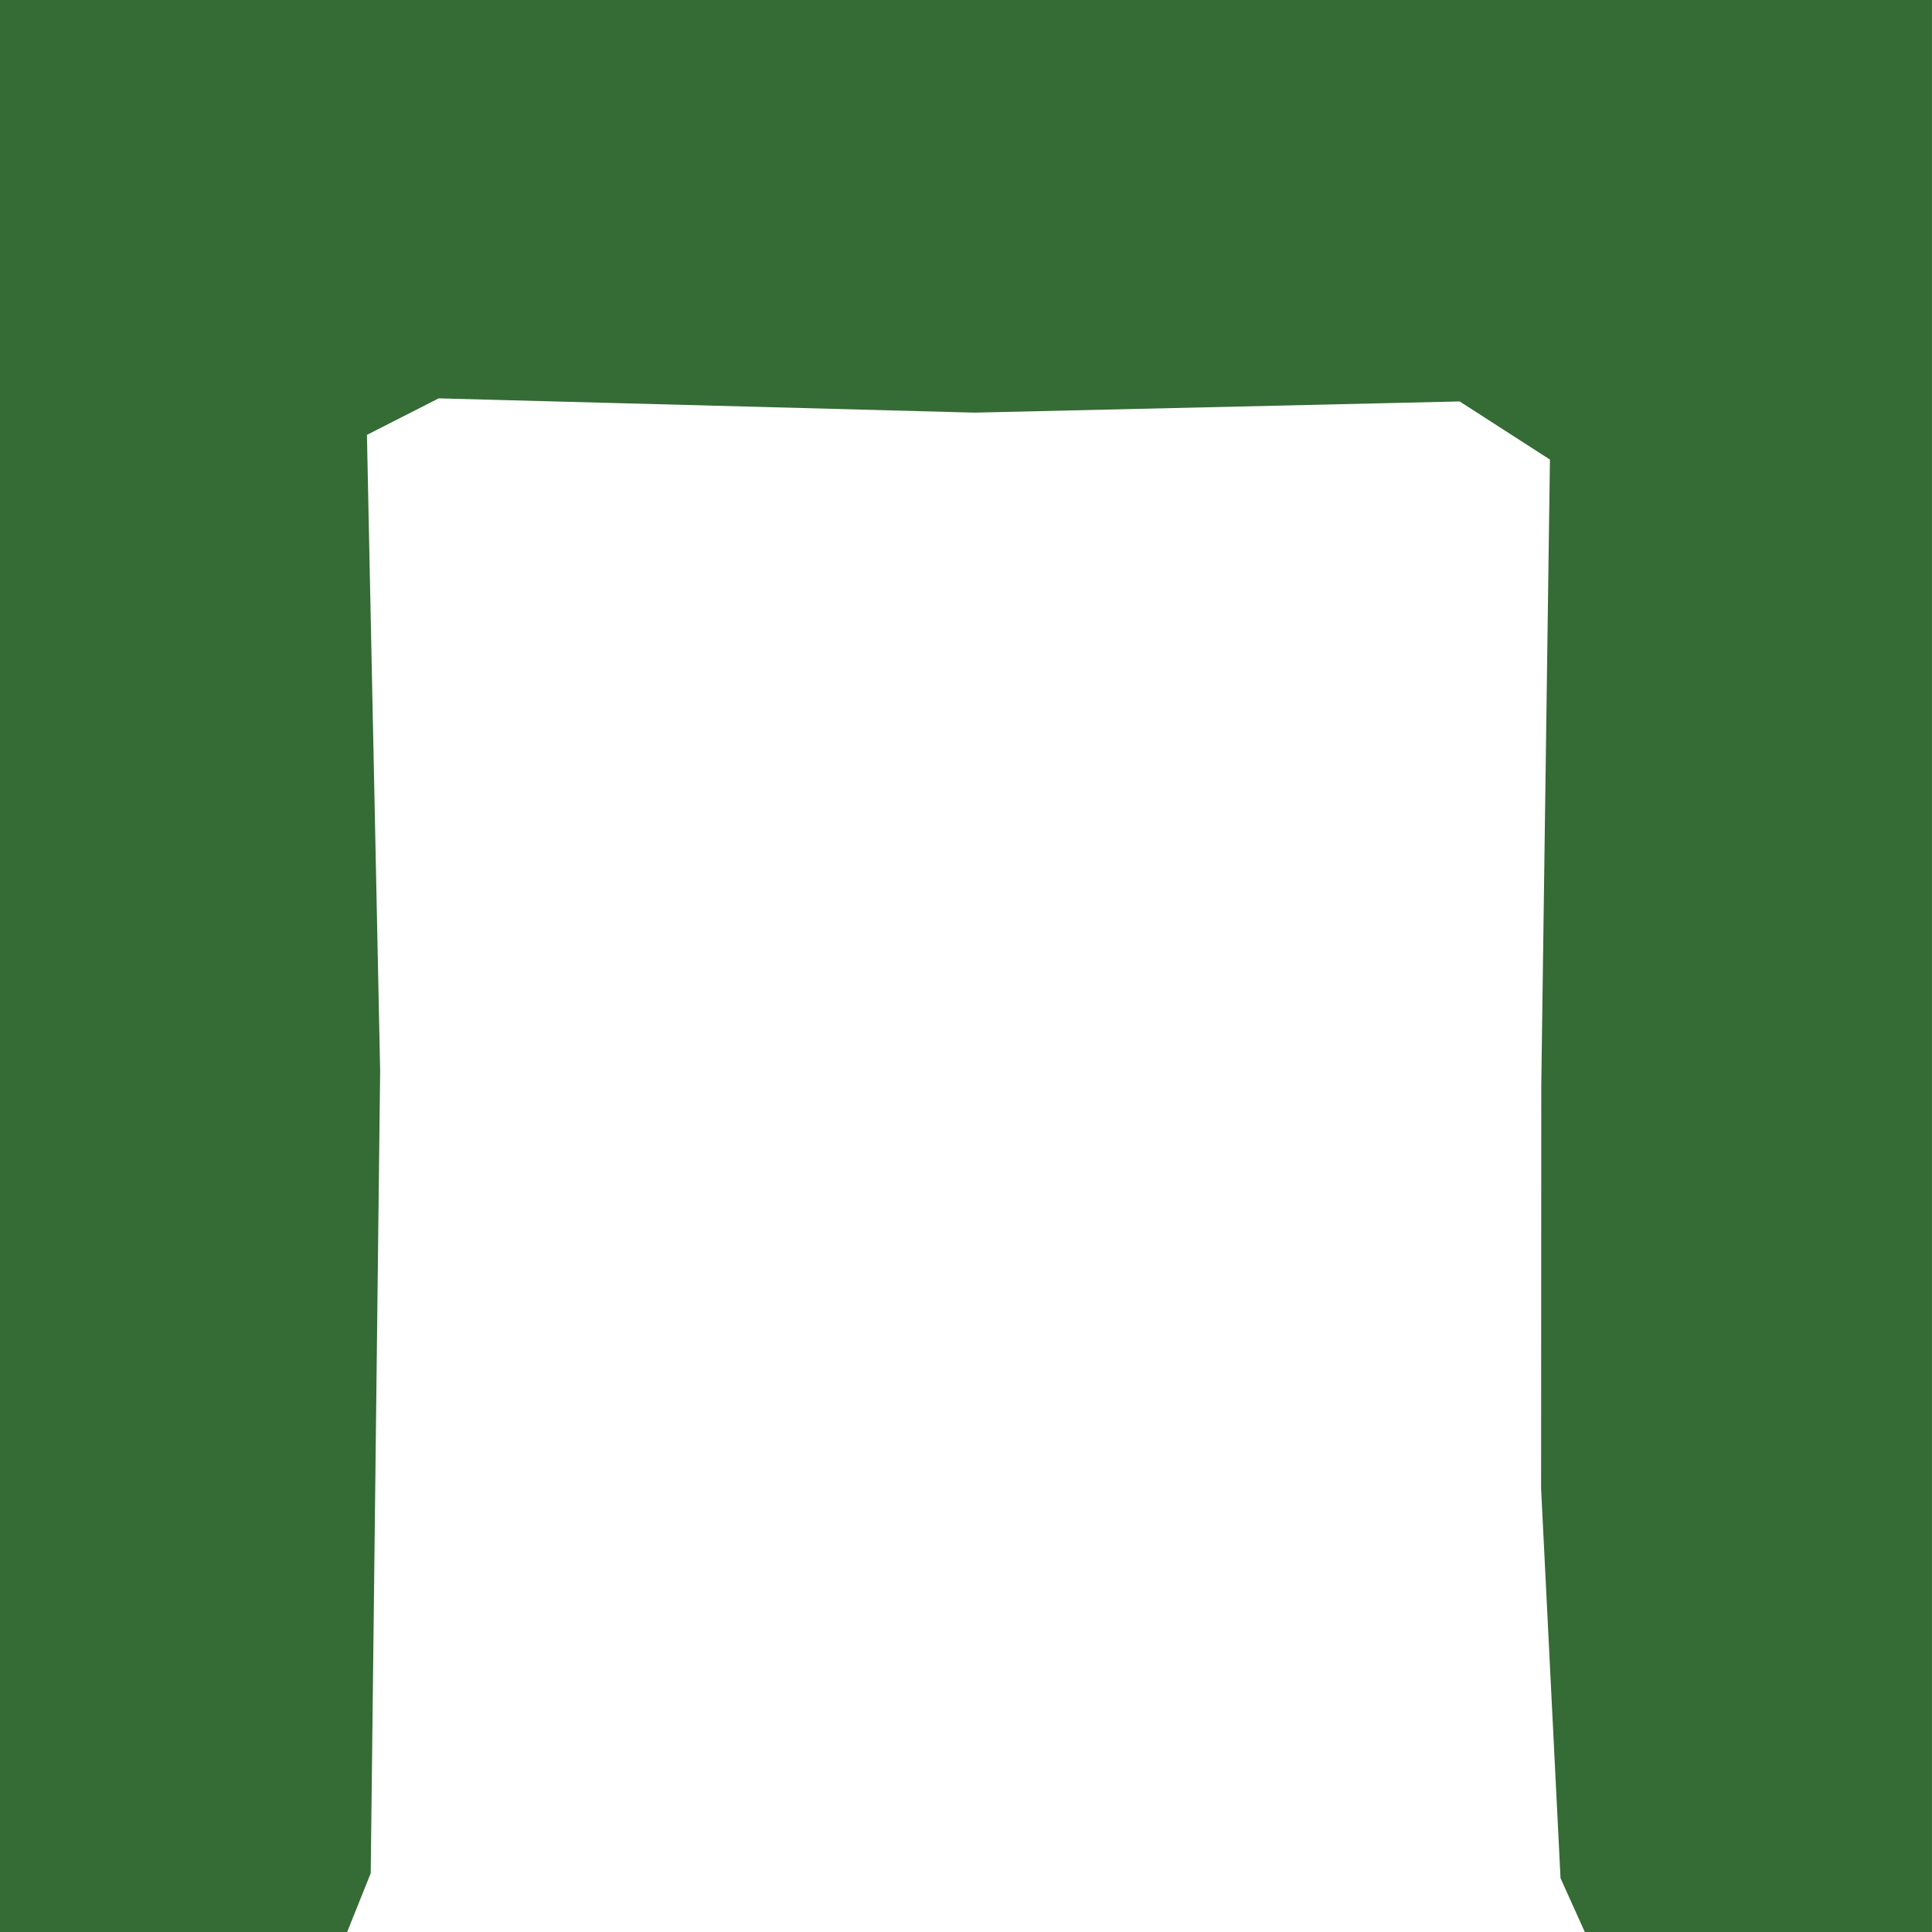 <svg width="128" height="128" version="1.1" viewBox="0 0 128 128" xmlns="http://www.w3.org/2000/svg"><path d="m0 0v128h23l1.561-3.895.625-53.168-.803-38.611-.072-3.514 4.752-2.42 3.439.092 32.062.854 28.189-.65 3.953-.092 5.982 3.852-.051 3.613-.523 37.809-.012 26.76 1.287 25.803 1.609 3.568h23v-128z" fill="#356b35"/></svg>
